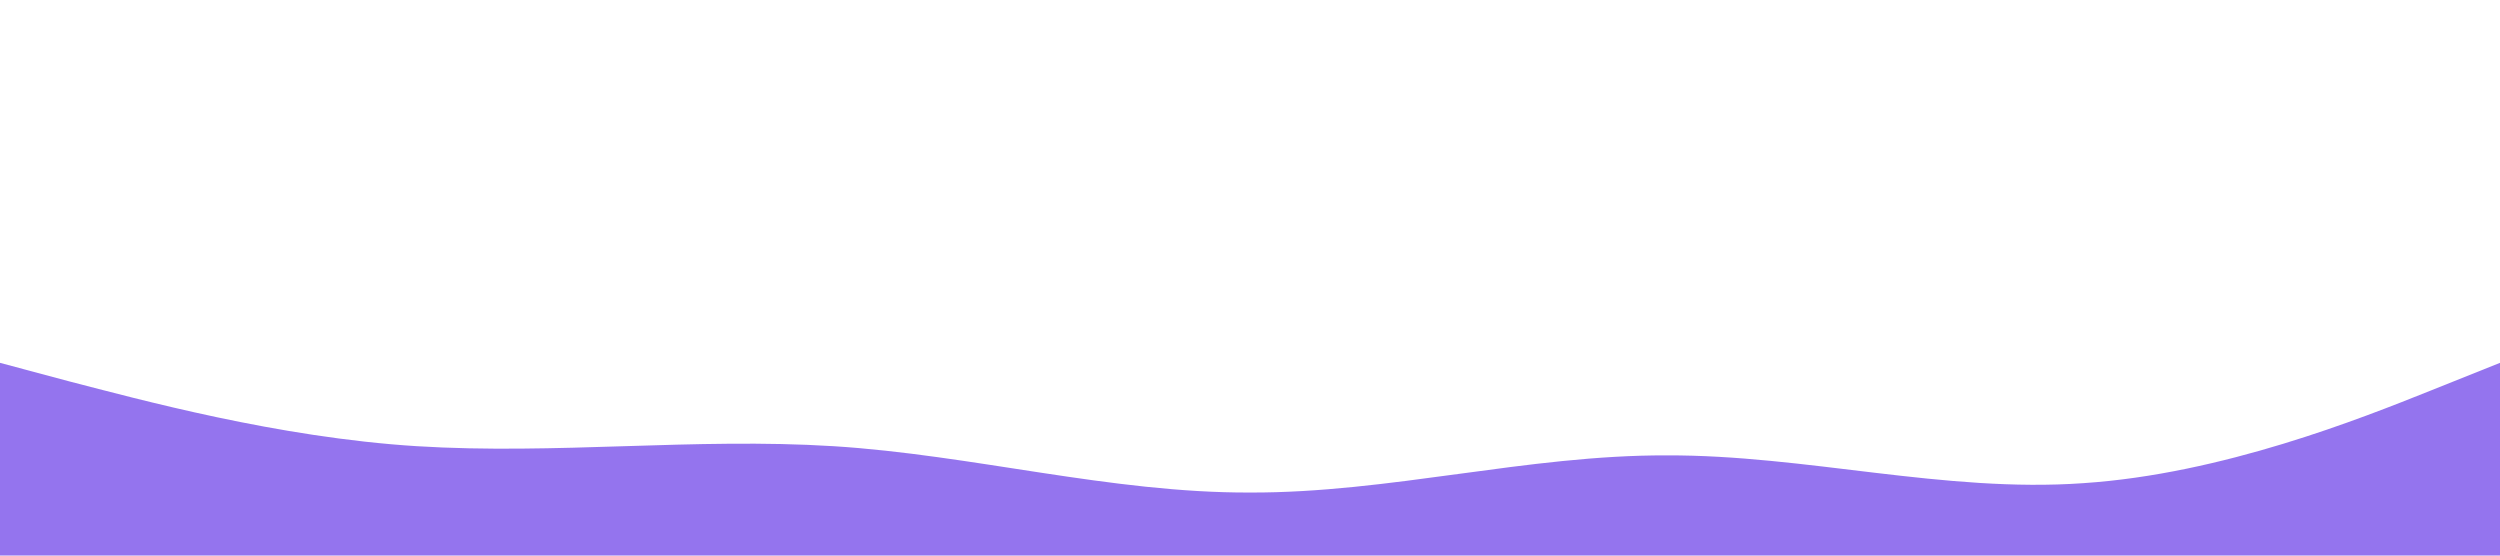 <?xml version="1.0" encoding="utf-8"?>
<!-- Generator: Adobe Illustrator 25.0.0, SVG Export Plug-In . SVG Version: 6.00 Build 0)  -->
<svg version="1.1" id="Camada_1" xmlns="http://www.w3.org/2000/svg" xmlns:xlink="http://www.w3.org/1999/xlink" x="0px" y="0px"
	 viewBox="0 0 1440 320" style="enable-background:new 0 0 1440 320;" xml:space="preserve">
<style type="text/css">
	.st0{fill:#9474EE;}
</style>
<path class="st0" d="M0,320V209l40,10.7C80,230,160,252,240,257s160-5,240,0s160,27,240,26.7c80,0.3,160-21.7,240-21.4
	c80-0.3,160,21.7,240,16c80-5.3,160-37.3,200-53.3l40-16v111H0z"/>
</svg>
